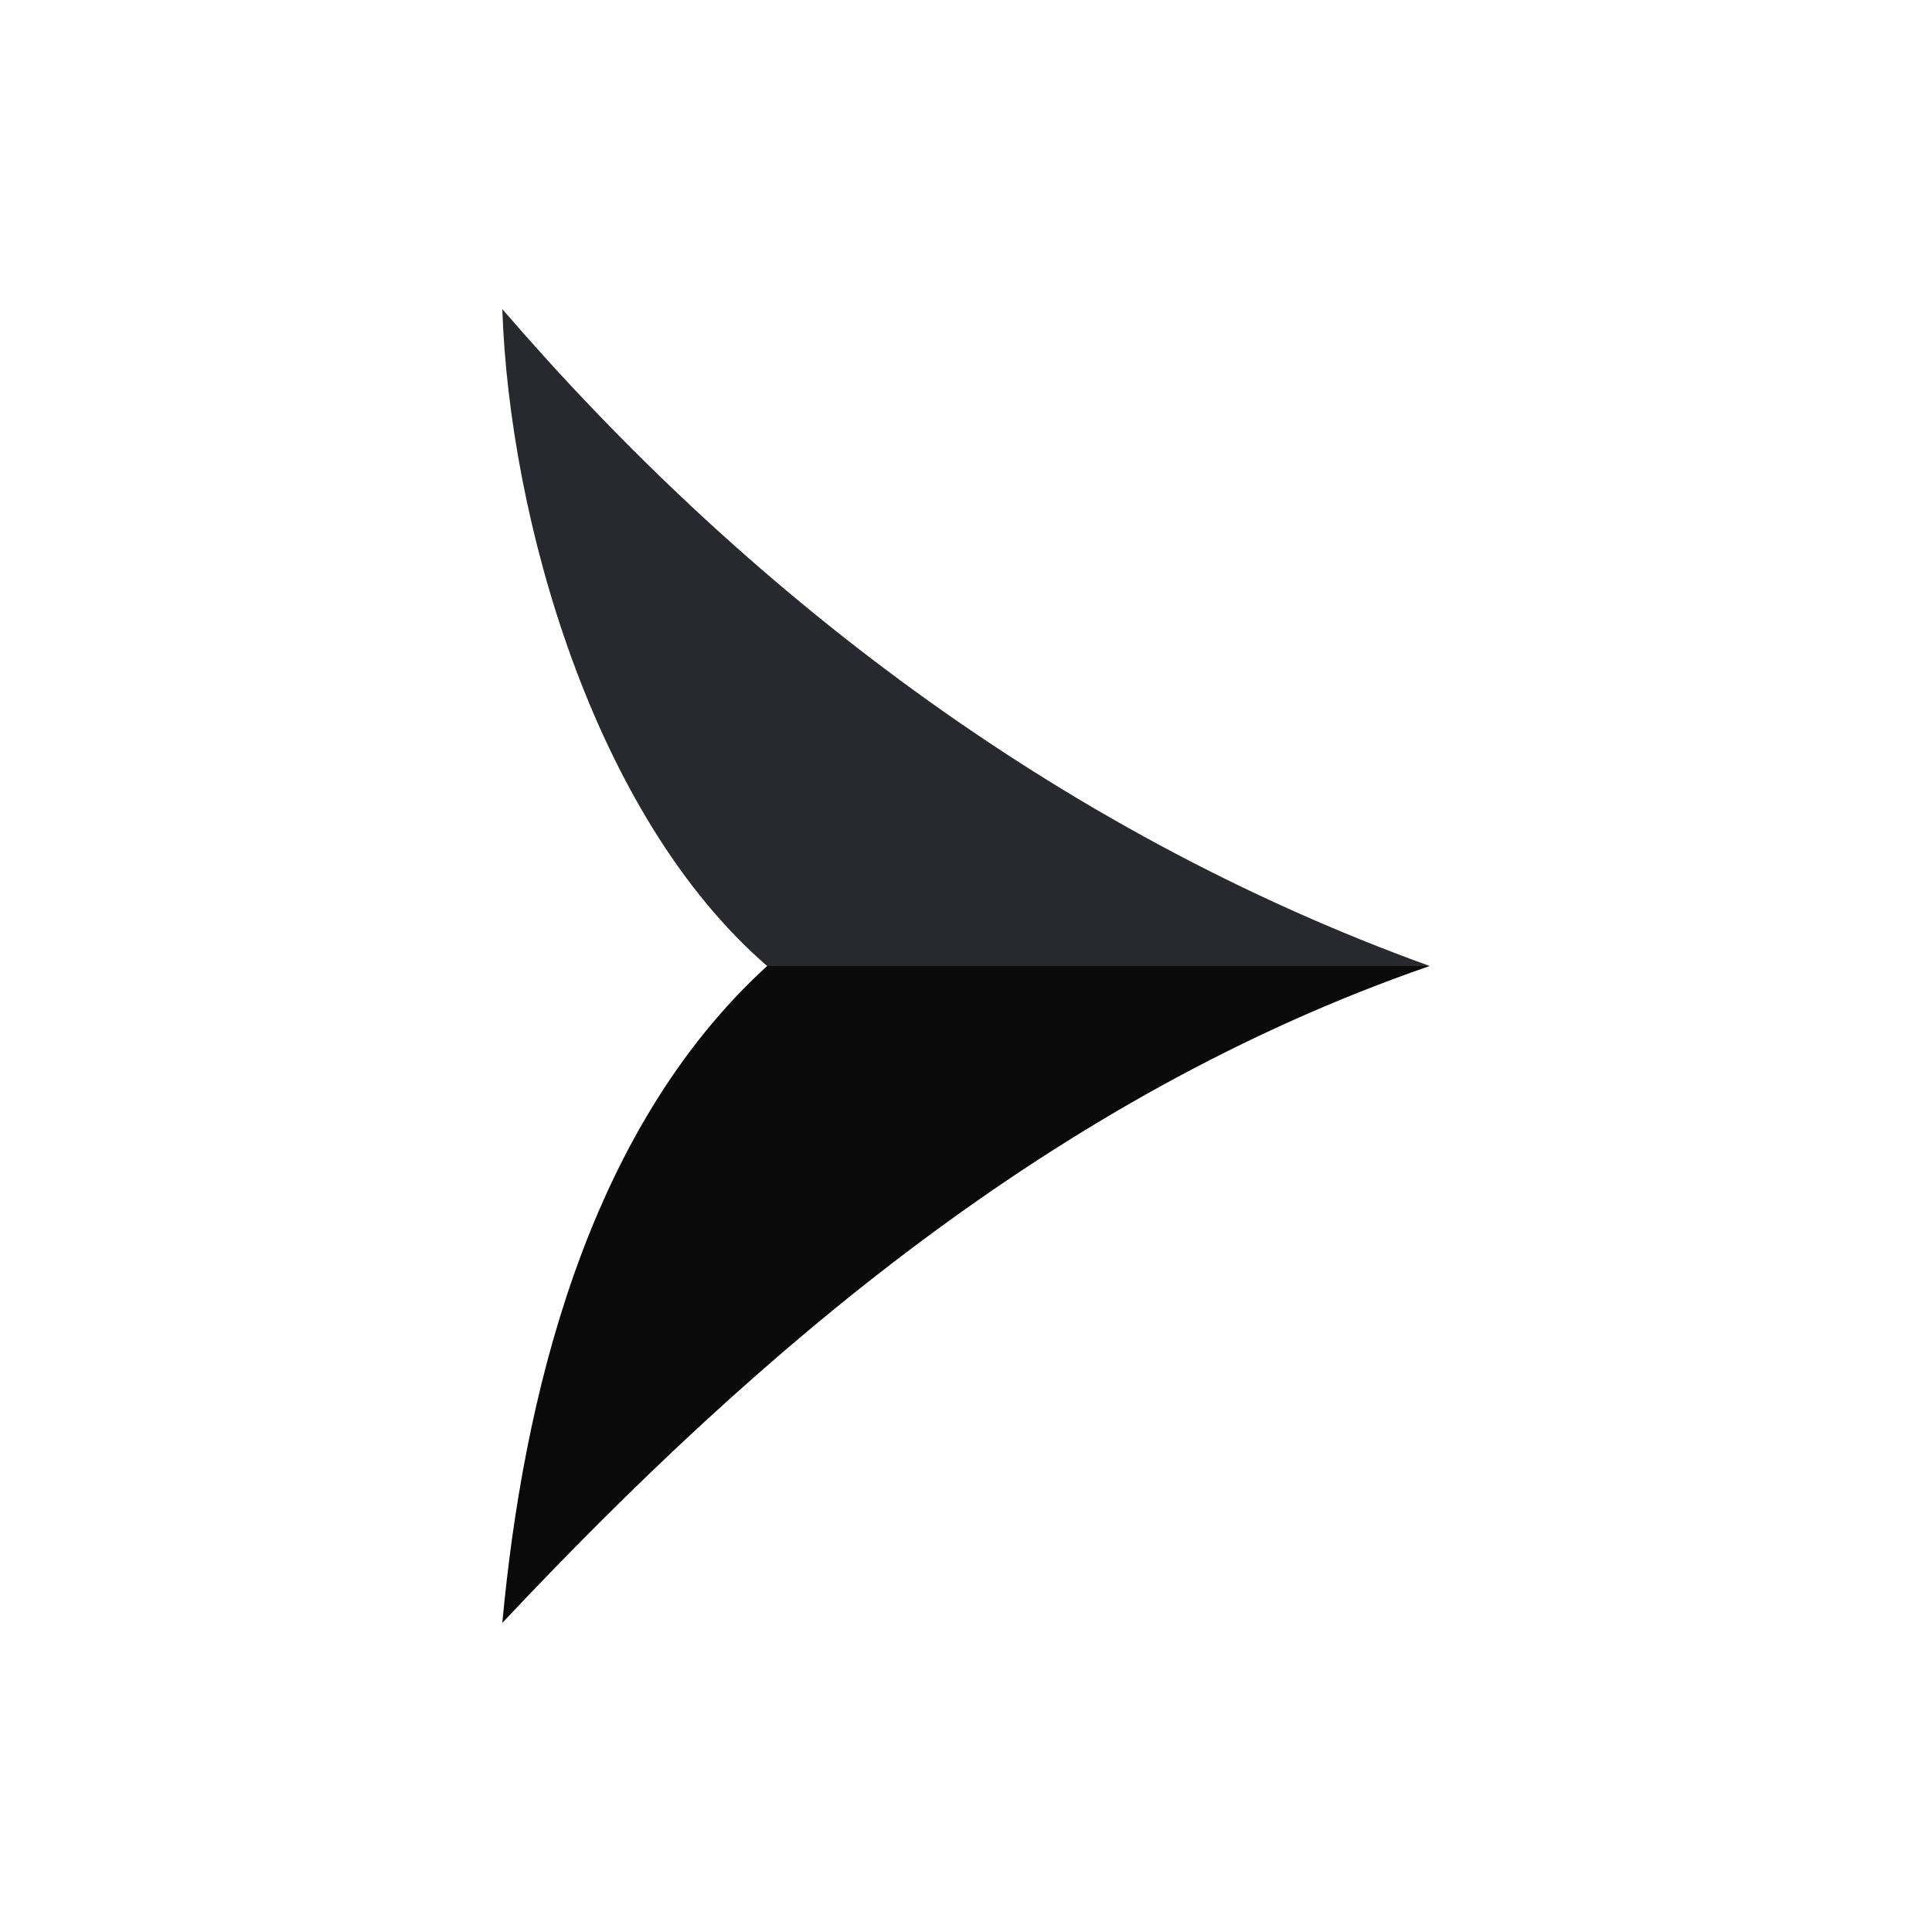 <?xml version="1.0" encoding="utf-8"?><svg xml:space="preserve" viewBox="0 0 100 100" y="0" x="0" xmlns="http://www.w3.org/2000/svg" id="Layer_1" version="1.1" width="200px" height="200px" xmlns:xlink="http://www.w3.org/1999/xlink" style="width:100%;height:100%;background-size:initial;background-repeat-y:initial;background-repeat-x:initial;background-position-y:initial;background-position-x:initial;background-origin:initial;background-color:initial;background-clip:initial;background-attachment:initial;animation-play-state:paused" ><g class="ldl-scale" style="transform-origin:50% 50%;transform:rotate(0deg) scale(0.8, 0.8);animation-play-state:paused" ><path fill="#323232" d="M20 7.5c.444 13.406 5.831 32.729 17.134 42.5H80C55.636 41.197 35.497 25.499 20 7.5z" style="fill:rgb(40, 41, 47);animation-play-state:paused" ></path>
<path fill="#999998" d="M20 92.5C36.384 75.076 55.636 58.429 80 50H37.134C25.387 60.721 21.331 78.145 20 92.5z" style="fill:rgb(10, 10, 10);animation-play-state:paused" ></path>
</g><!-- generated by https://loading.io/ --></svg>